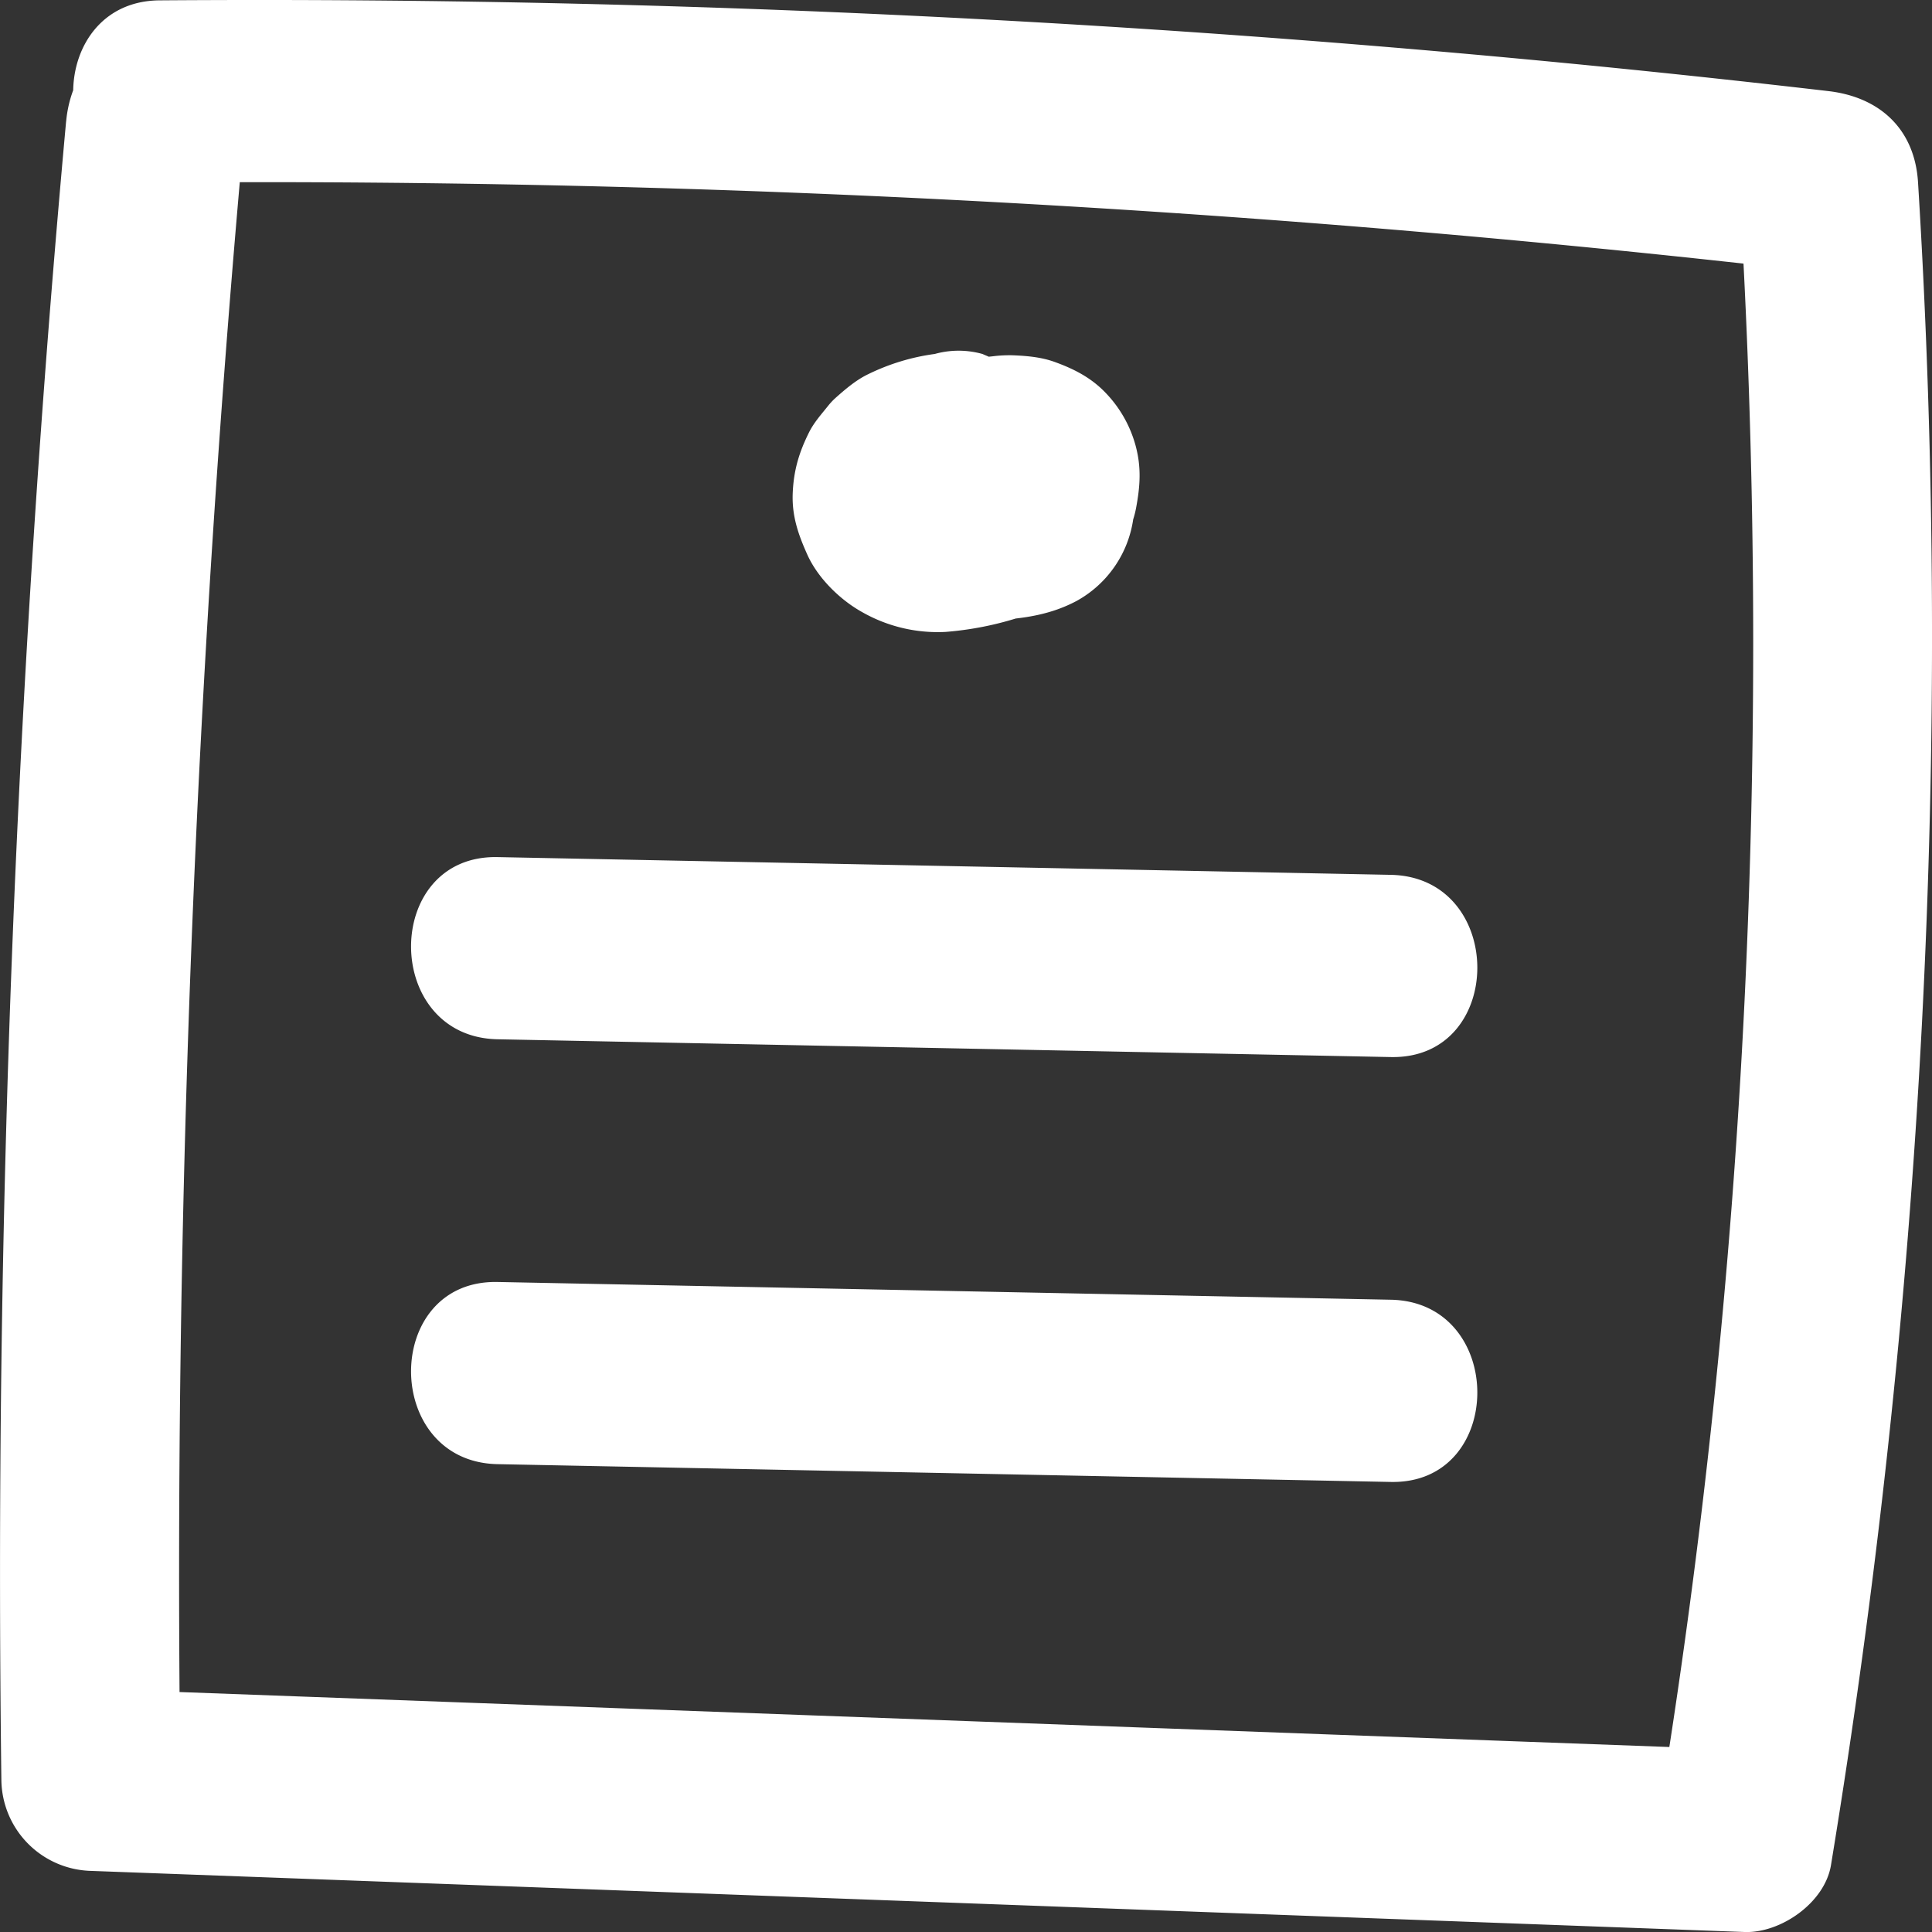<svg xmlns="http://www.w3.org/2000/svg" width="38" height="38" fill="none" viewBox="0 0 38 38">
  <rect x="0" y="0" width="38" height="38" fill="#333333" stroke="none"/>
  <g clip-path="url(#a)">
    <path fill="#fff" d="M1.3 2.39A314.215 314.215 0 0 0 .027 35.007a1.811 1.811 0 0 0 1.761 1.791L34.314 38c.703.026 1.576-.57 1.699-1.315 1.796-10.934 2.397-22.036 1.712-33.102-.066-1.052-.761-1.675-1.762-1.791A266.786 266.786 0 0 0 3.14.007c-2.265.017-2.27 3.6 0 3.583a266.88 266.88 0 0 1 32.823 1.784l-1.761-1.792c.665 10.736.157 21.538-1.586 32.15l1.698-1.316-32.527-1.2 1.762 1.792A314.219 314.219 0 0 1 4.823 2.389c.088-.964-.872-1.791-1.76-1.791-1.027 0-1.674.824-1.762 1.791Z"/>
    <path fill="#fff" d="M18.386 6.962a4.26 4.26 0 0 0-1.31.398c-.237.113-.452.297-.647.471a1.296 1.296 0 0 0-.148.16c-.127.158-.271.32-.364.505-.2.398-.306.753-.325 1.2-.019.451.108.814.287 1.213.207.461.643.888 1.078 1.13a2.999 2.999 0 0 0 1.639.39 6.39 6.39 0 0 0 1.833-.421c.26-.107.528-.205.755-.374.36-.268.605-.487.847-.87.146-.232.263-.5.314-.771.08-.428.107-.792-.007-1.22a2.406 2.406 0 0 0-.603-1.058c-.283-.292-.619-.462-.994-.597-.259-.094-.546-.119-.82-.13a2.617 2.617 0 0 0-.395.02c-.3.032-.609.06-.904.135a2.762 2.762 0 0 0-1.527 1.01 2.42 2.42 0 0 0-.453.898 2.656 2.656 0 0 0-.076.613c0 .163.04.36.066.521a.958.958 0 0 0 .028.13c.192.635.64 1.215 1.225 1.523a3.22 3.22 0 0 0 1.708.36c.562-.034 1.077-.11 1.58-.377a2.194 2.194 0 0 0 1.072-2.46c-.266-.998-1.214-1.67-2.216-1.662-.631.005-1.241.257-1.795.542-.44.227-.843.543-1.207.878-.325.299-.516.831-.516 1.267 0 .44.192.965.516 1.267.335.313.776.546 1.245.525a1.9 1.9 0 0 0 1.245-.525 4.58 4.58 0 0 1 .251-.214l-.356.28a3.98 3.98 0 0 1 .848-.5l-.42.18a2.55 2.55 0 0 1 .54-.171l-.467.064a1 1 0 0 1 .232-.002l-.469-.064a.69.69 0 0 1 .143.041l-.42-.18a.739.739 0 0 1 .116.073l-.357-.28c.024.02.045.041.064.065l-.275-.362a.57.57 0 0 1 .067.115l-.178-.428c.01.029.017.057.02.087l-.063-.476a.348.348 0 0 1-.003.084l.063-.476a.338.338 0 0 1-.02.071l.178-.428a.497.497 0 0 1-.053.092l.275-.362a.643.643 0 0 1-.078.076l.357-.28a.884.884 0 0 1-.134.078l.42-.18a1.476 1.476 0 0 1-.359.096l.468-.064a3.15 3.15 0 0 1-.782.017l.468.064a1.356 1.356 0 0 1-.31-.086l.42.181a1.17 1.17 0 0 1-.194-.117l.357.28a1.05 1.05 0 0 1-.159-.16l.276.362a.927.927 0 0 1-.088-.153l.177.428a.788.788 0 0 1-.043-.171l.063.476a.847.847 0 0 1 .002-.137l-.063.476a.842.842 0 0 1 .05-.175l-.177.428c.027-.056.058-.107.095-.158l-.276.363c.05-.062.104-.115.165-.165l-.356.28c.068-.05.138-.09.214-.125l-.42.18a2.2 2.2 0 0 1 .531-.133l-.468.064c.223-.029.445-.051.67-.024l-.469-.064c.089.014.172.036.255.07l-.42-.18a.816.816 0 0 1 .144.09l-.357-.28a.75.75 0 0 1 .09.097l-.275-.363a.765.765 0 0 1 .066.117l-.178-.428a.848.848 0 0 1 .035.127l-.063-.476c.008.06.009.118.004.178l.063-.476a.999.999 0 0 1-.056.223l.178-.428a1.124 1.124 0 0 1-.113.203l.275-.362a1.1 1.1 0 0 1-.168.173l.357-.28c-.11.086-.229.152-.356.21l.421-.181a5.228 5.228 0 0 1-1.189.338l.468-.064c-.176.024-.35.03-.526.008l.468.064a1.369 1.369 0 0 1-.275-.074l.42.18a1.32 1.32 0 0 1-.276-.161l.357.28a1.19 1.19 0 0 1-.188-.194l.275.363a1.016 1.016 0 0 1-.105-.193l.177.428a.955.955 0 0 1-.043-.17l.063.476a.93.93 0 0 1 .002-.186l-.063.476a.92.92 0 0 1 .05-.183l-.178.428c.032-.074.071-.141.118-.207l-.275.363c.06-.078.128-.145.204-.207l-.357.28c.098-.074.2-.13.312-.178l-.421.18c.262-.102.536-.144.812-.183.405-.057.858-.484 1.053-.823.22-.384.314-.95.177-1.381-.137-.433-.401-.852-.809-1.07l-.42-.181a1.745 1.745 0 0 0-.937 0Zm-8.6 13.479 17.57.35c2.268.045 2.268-3.538 0-3.584l-17.57-.349c-2.268-.045-2.268 3.538 0 3.583Zm0 8.357 17.57.35c2.268.044 2.268-3.539 0-3.584l-17.57-.349c-2.268-.045-2.268 3.538 0 3.583Z"/>
  </g>
  <defs>
    <clipPath id="a">
      <path fill="#fff" d="M0 0h38v38H0z"/>
    </clipPath>
  </defs>
</svg>
